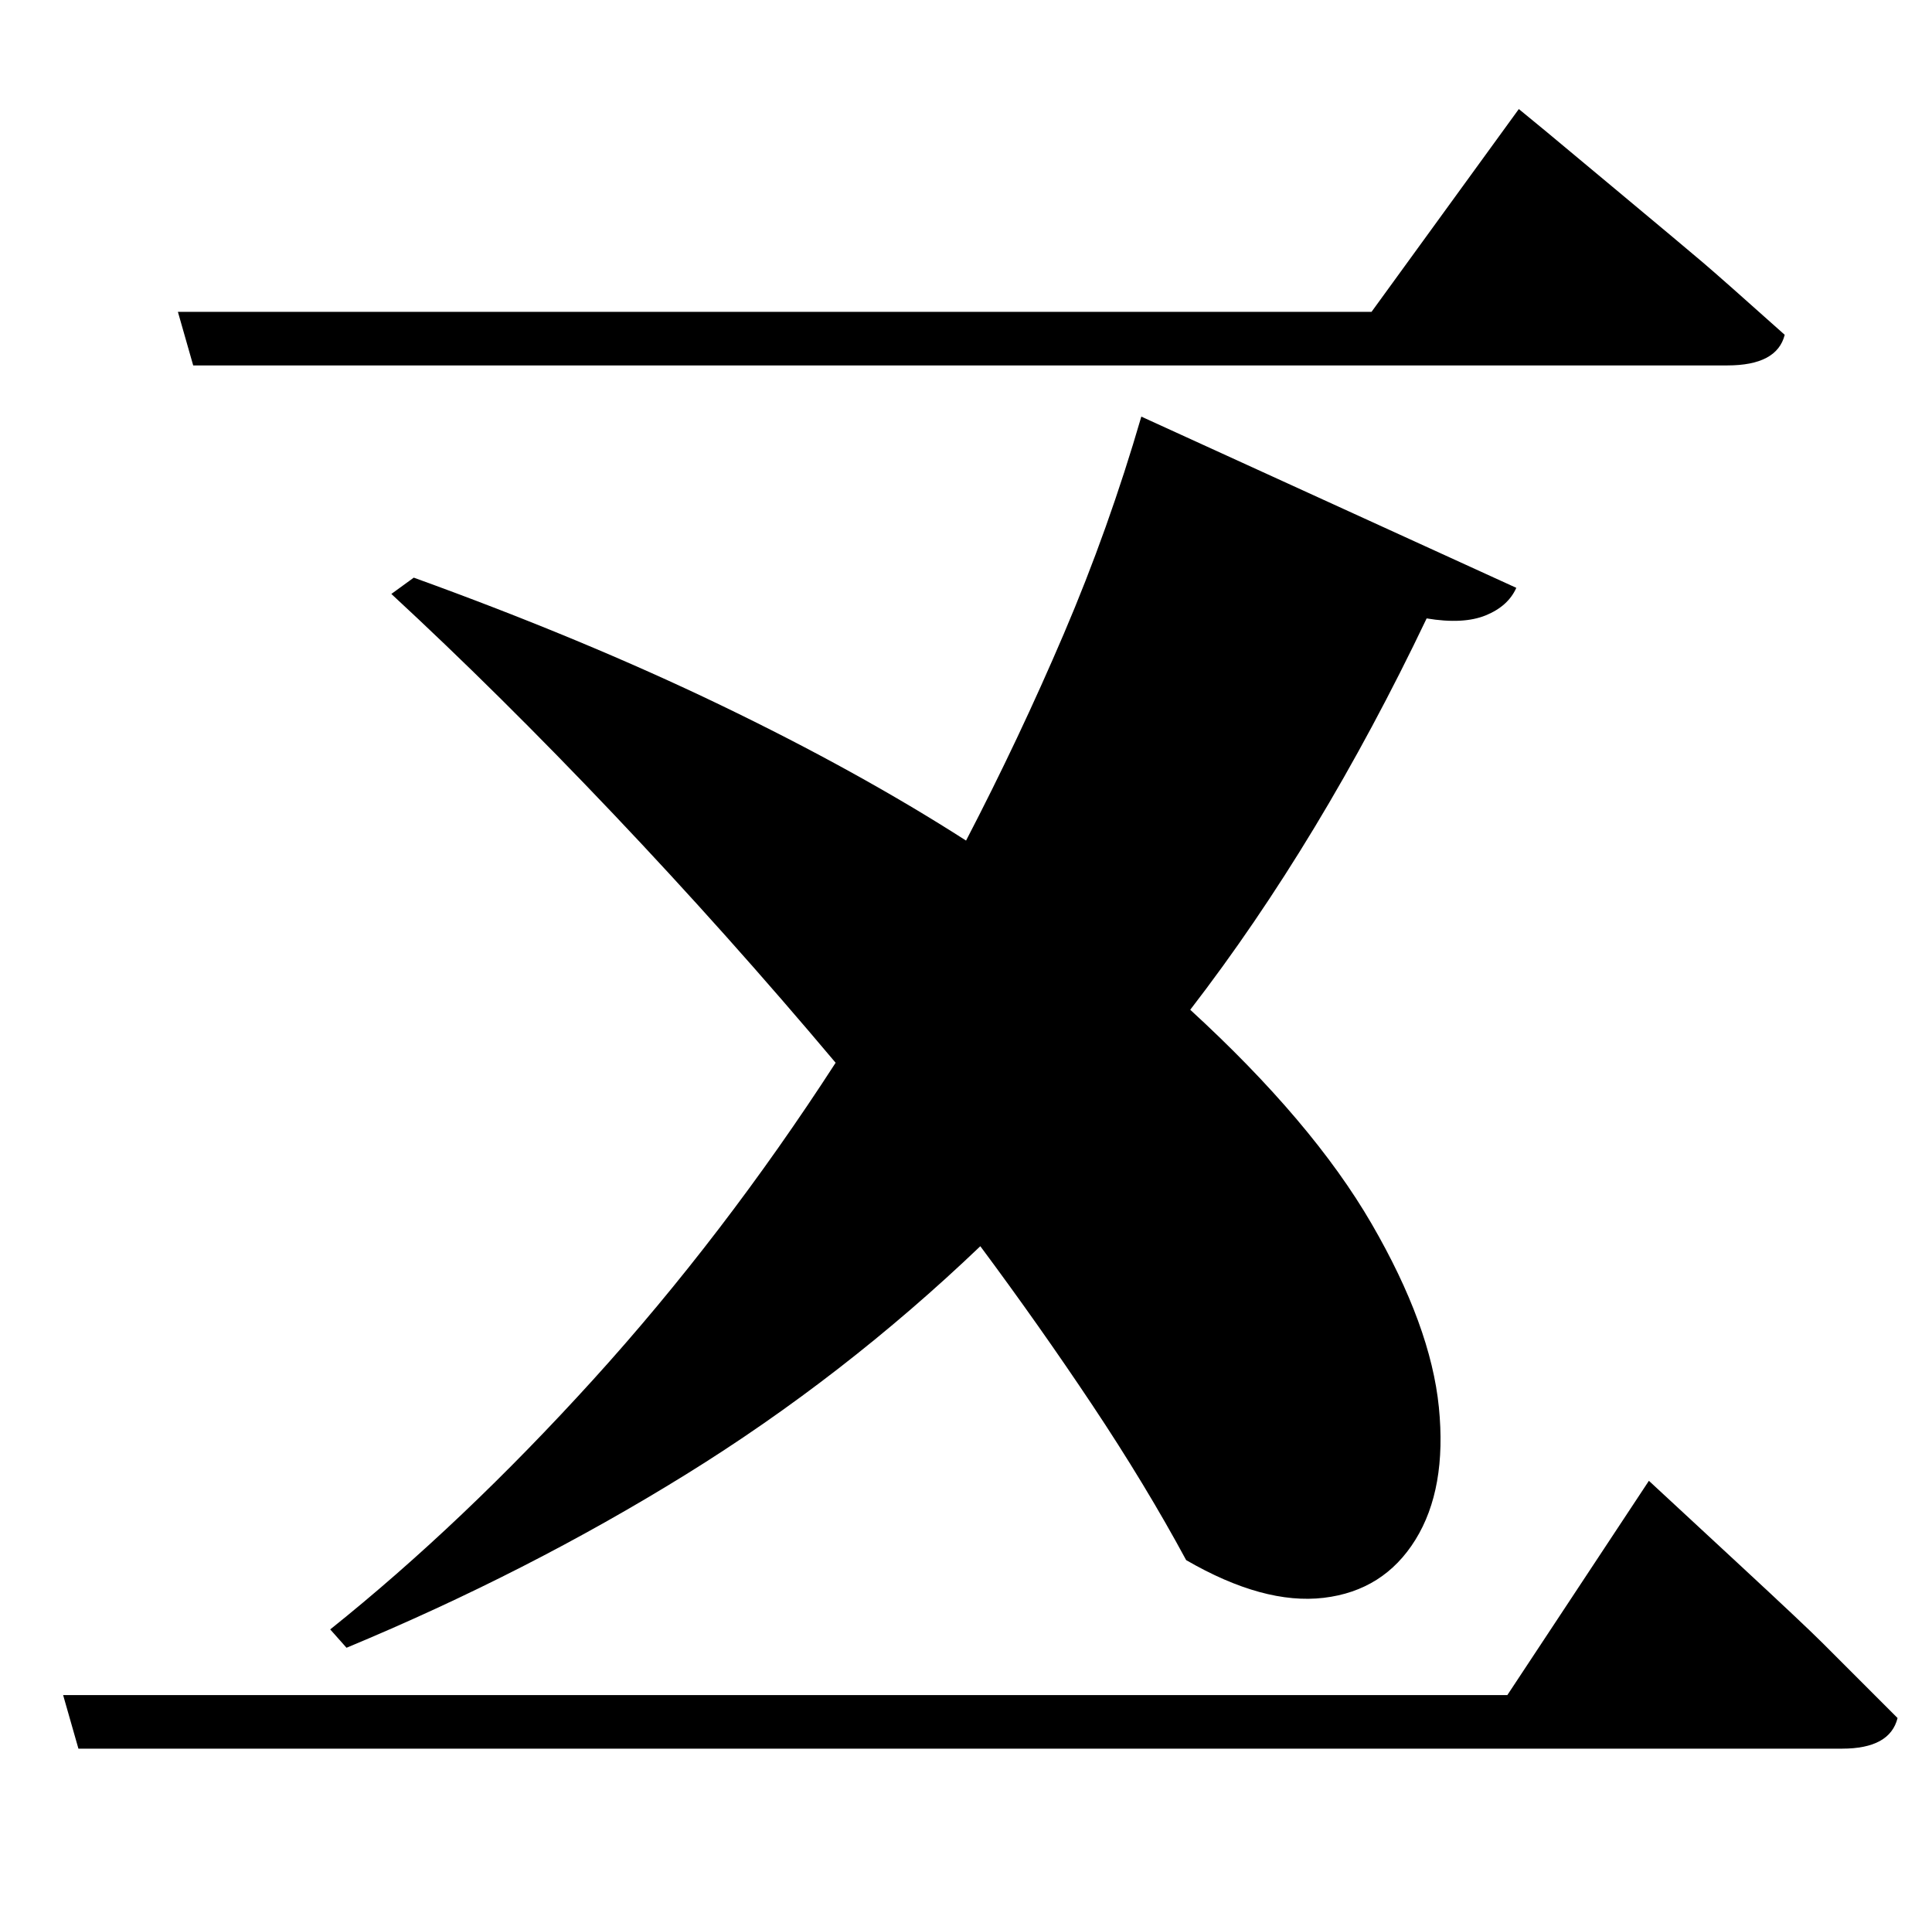 <?xml version="1.0" encoding="UTF-8" standalone="no"?>
<svg
   xmlns:dc="http://purl.org/dc/elements/1.1/"
   xmlns:cc="http://creativecommons.org/ns#"
   xmlns:rdf="http://www.w3.org/1999/02/22-rdf-syntax-ns#"
   xmlns:svg="http://www.w3.org/2000/svg"
   xmlns="http://www.w3.org/2000/svg"
   xmlns:sodipodi="http://sodipodi.sourceforge.net/DTD/sodipodi-0.dtd"
   xmlns:inkscape="http://www.inkscape.org/namespaces/inkscape"
   version="1.1"
   viewBox="-10 0 1010 1000"
   id="svg12"
   sodipodi:docname="五 copy.svg"
   inkscape:version="1.0.1 (c497b03c, 2020-09-10)">
  <defs
     id="defs16" />
  <sodipodi:namedview
     pagecolor="#ffffff"
     bordercolor="#666666"
     borderopacity="1"
     objecttolerance="10"
     gridtolerance="10"
     guidetolerance="10"
     inkscape:pageopacity="0"
     inkscape:pageshadow="2"
     inkscape:window-width="1125"
     inkscape:window-height="915"
     id="namedview14"
     showgrid="false"
     inkscape:zoom="0.4809913"
     inkscape:cx="442.36454"
     inkscape:cy="424.5766"
     inkscape:window-x="0"
     inkscape:window-y="23"
     inkscape:window-maximized="0"
     inkscape:current-layer="svg12" />
  <path
     id="path24"
     d="M 776 886 L 235 886 L 33 886 L 41 914 L 963 914 C 979.667 914 989.333 908.667 992 898 L 952.5 858.5 C 946.5 852.5 932.167 839 909.5 818 L 875.5 786.5 L 862 774 L 788 886 L 776 886 z "
     transform="translate(-10)" />
  <path
     id="path22"
     d="M 794 57 L 717 163 L 93 163 L 101 191 L 385 191 L 537 191 L 903 191 C 920.333 191 930.333 185.667 933 175 C 911 155.333 896.667 142.667 890 137 C 883.333 131.333 868 118.5 844 98.5 L 808 68.5 L 794 57 z "
     transform="translate(-10)" />
  <path
     d="m 586.655,217.76 196.034,89.494 q -4.262,9.589 -15.981,14.383 -11.719,4.794 -30.897,1.598 -55.401,116.129 -123.586,204.557 63.924,58.597 94.821,111.867 30.897,53.27 35.158,95.886 4.262,42.616 -12.252,69.251 -16.514,26.635 -47.943,30.364 -31.429,3.729 -71.915,-19.71 -21.308,-39.42 -49.008,-80.97 -27.7,-41.551 -58.597,-83.101 -71.382,68.186 -153.95,119.325 -82.569,51.139 -177.389,90.559 l -8.523,-9.589 Q 231.877,796.272 300.062,721.162 368.248,646.051 426.845,555.492 370.379,488.372 310.716,425.513 251.054,362.654 194.588,310.45 l 11.719,-8.523 q 88.428,31.962 160.343,66.588 71.915,34.626 128.381,70.849 27.7,-53.27 51.139,-108.138 23.439,-54.868 40.485,-113.465 z"
     id="path44"
     style="stroke-width:1.065" />
</svg>
